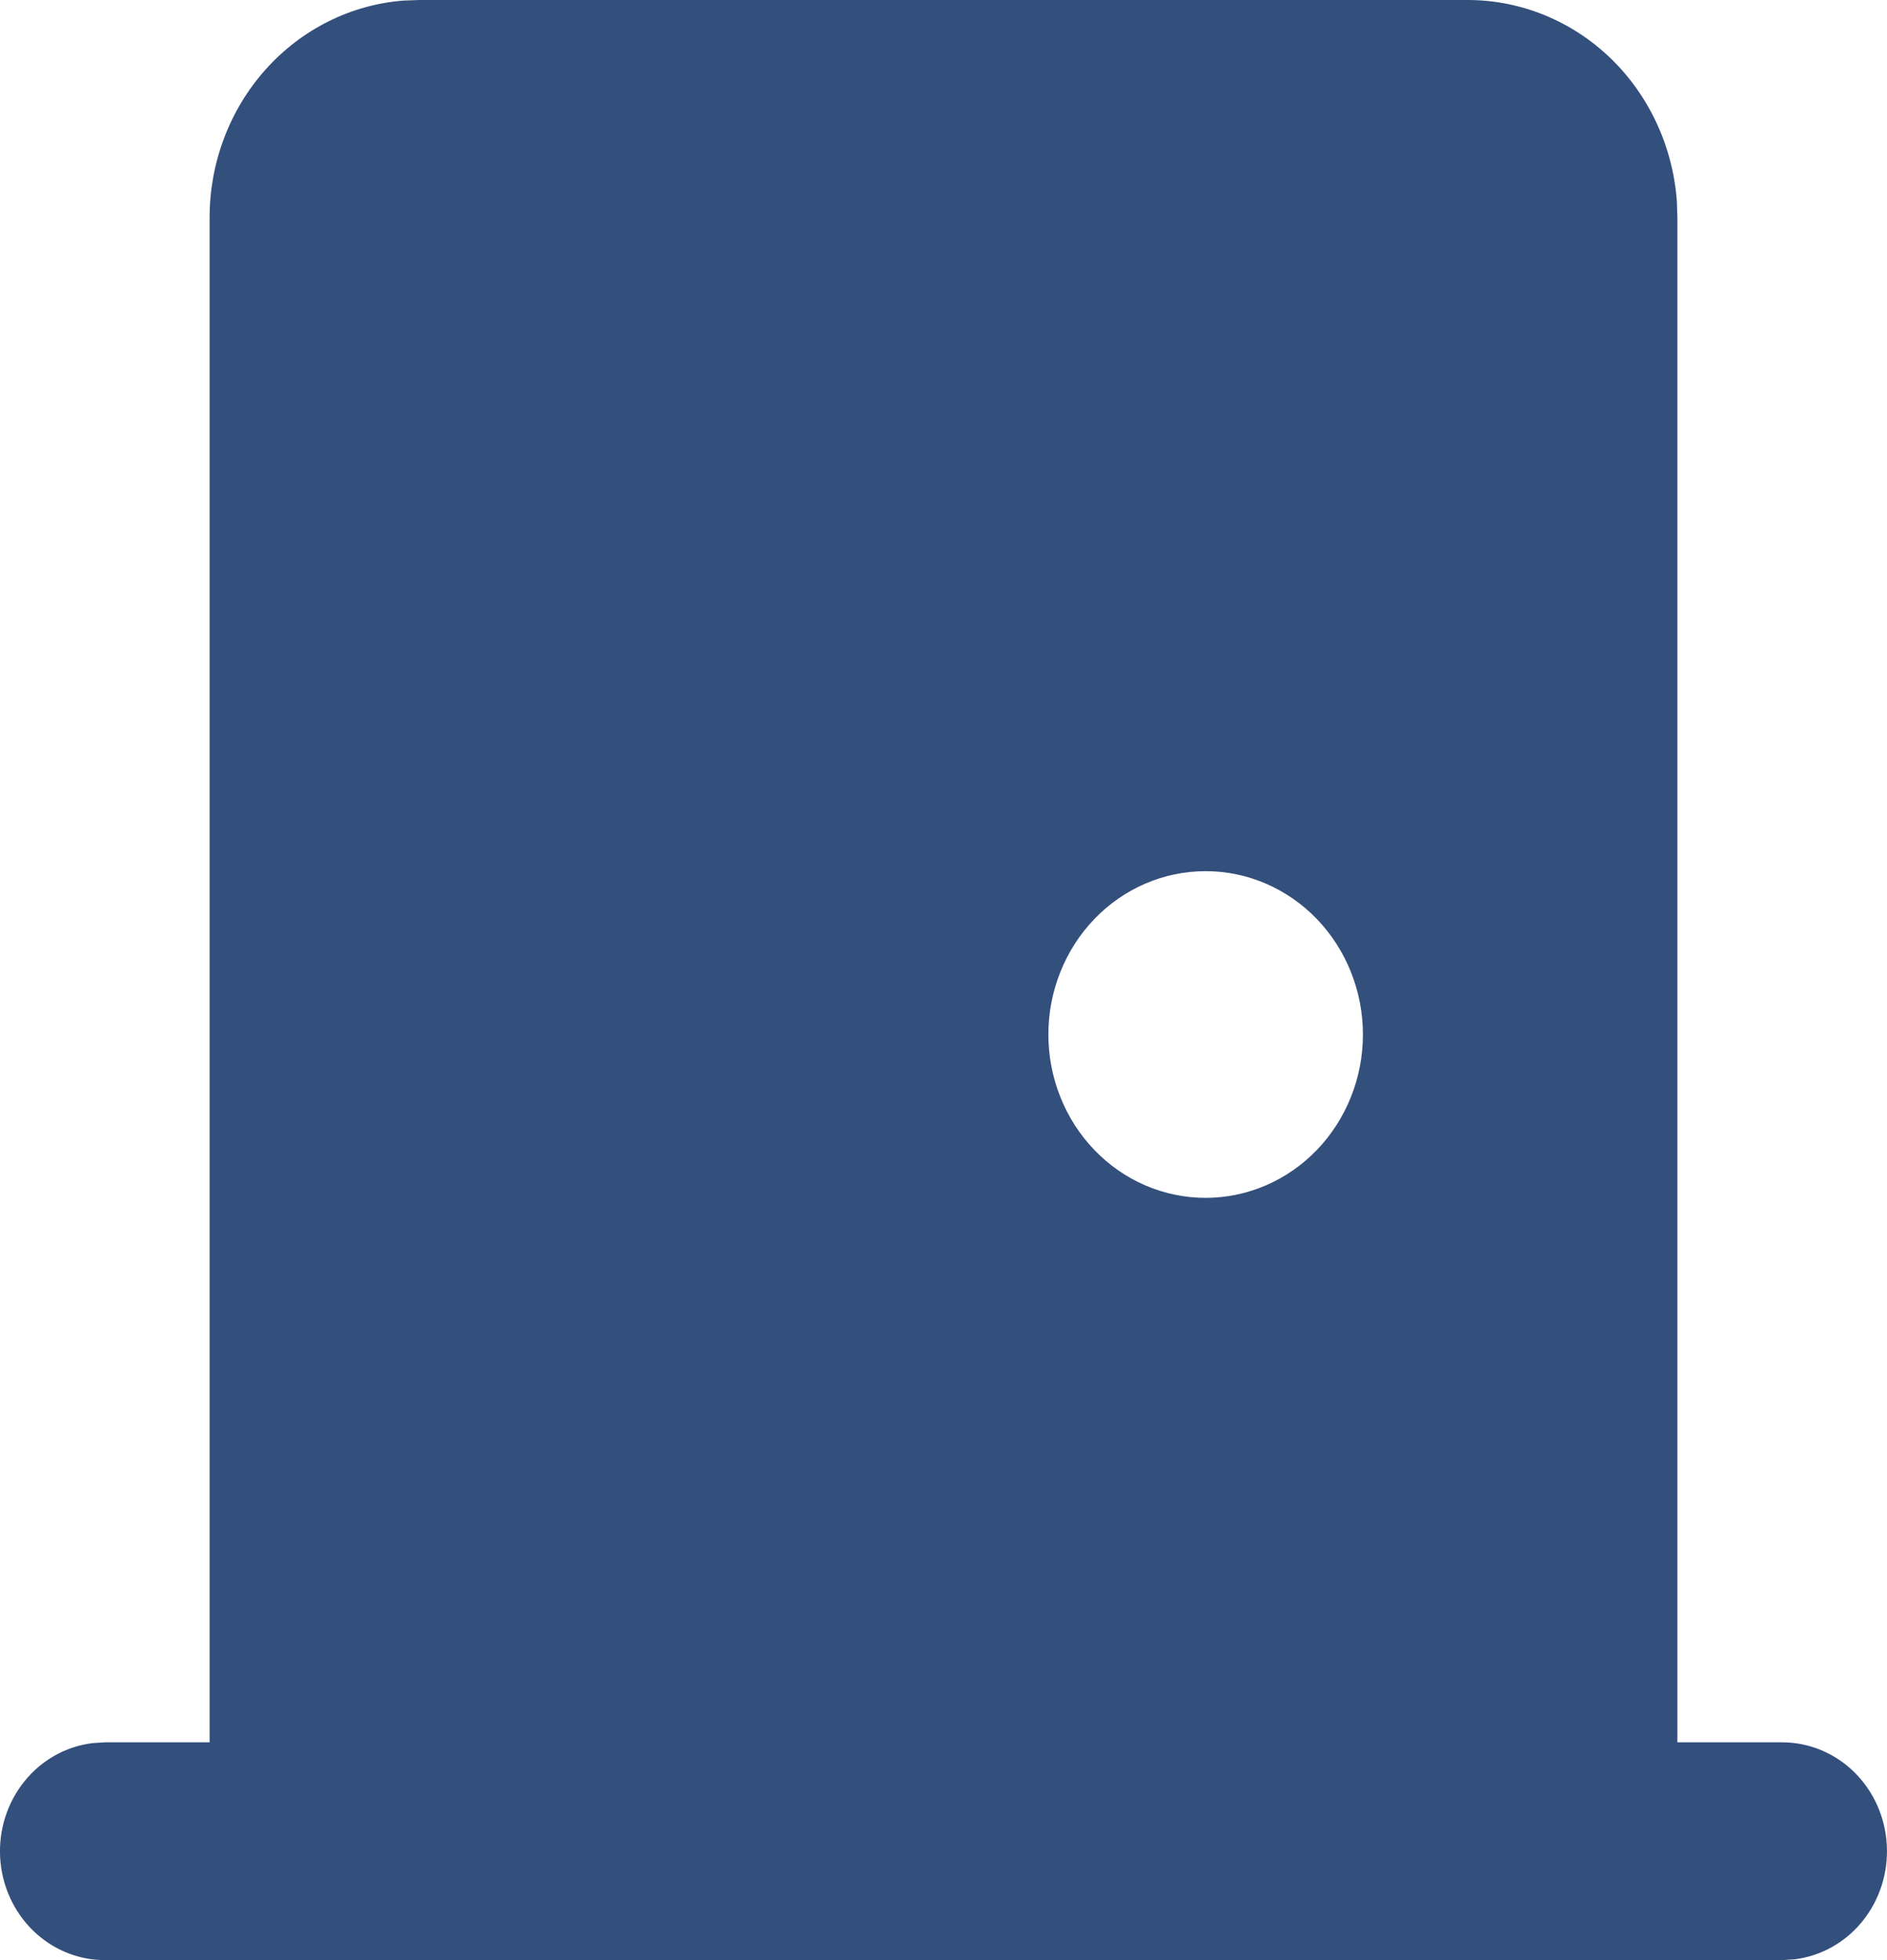 <svg width="26" height="27" viewBox="0 0 26 27" fill="none" xmlns="http://www.w3.org/2000/svg">
<path fill-rule="evenodd" clip-rule="evenodd" d="M20.223 1.50402e-07C20.952 -0 21.654 0.286 22.189 0.8C22.723 1.315 23.05 2.02 23.105 2.775L23.112 3V24H24.557C24.925 24 25.279 24.147 25.547 24.409C25.815 24.672 25.976 25.03 25.997 25.412C26.019 25.794 25.899 26.17 25.663 26.463C25.427 26.756 25.092 26.944 24.726 26.989L24.557 27H1.443C1.075 27 0.721 26.853 0.453 26.591C0.185 26.328 0.024 25.97 0.002 25.588C-0.019 25.206 0.1 24.83 0.337 24.537C0.573 24.244 0.908 24.056 1.274 24.011L1.443 24H2.888V3C2.887 2.243 3.163 1.514 3.658 0.959C4.154 0.404 4.833 0.064 5.56 0.008L5.777 1.50402e-07H20.223ZM16.612 12C16.327 12 16.045 12.058 15.782 12.171C15.519 12.284 15.28 12.45 15.079 12.659C14.878 12.868 14.719 13.116 14.61 13.389C14.501 13.662 14.445 13.954 14.445 14.25C14.445 14.546 14.501 14.838 14.61 15.111C14.719 15.384 14.878 15.632 15.079 15.841C15.28 16.05 15.519 16.216 15.782 16.329C16.045 16.442 16.327 16.5 16.612 16.5C17.186 16.5 17.737 16.263 18.144 15.841C18.55 15.419 18.779 14.847 18.779 14.25C18.779 13.653 18.55 13.081 18.144 12.659C17.737 12.237 17.186 12 16.612 12Z" fill="#334F7C"/>
</svg>
